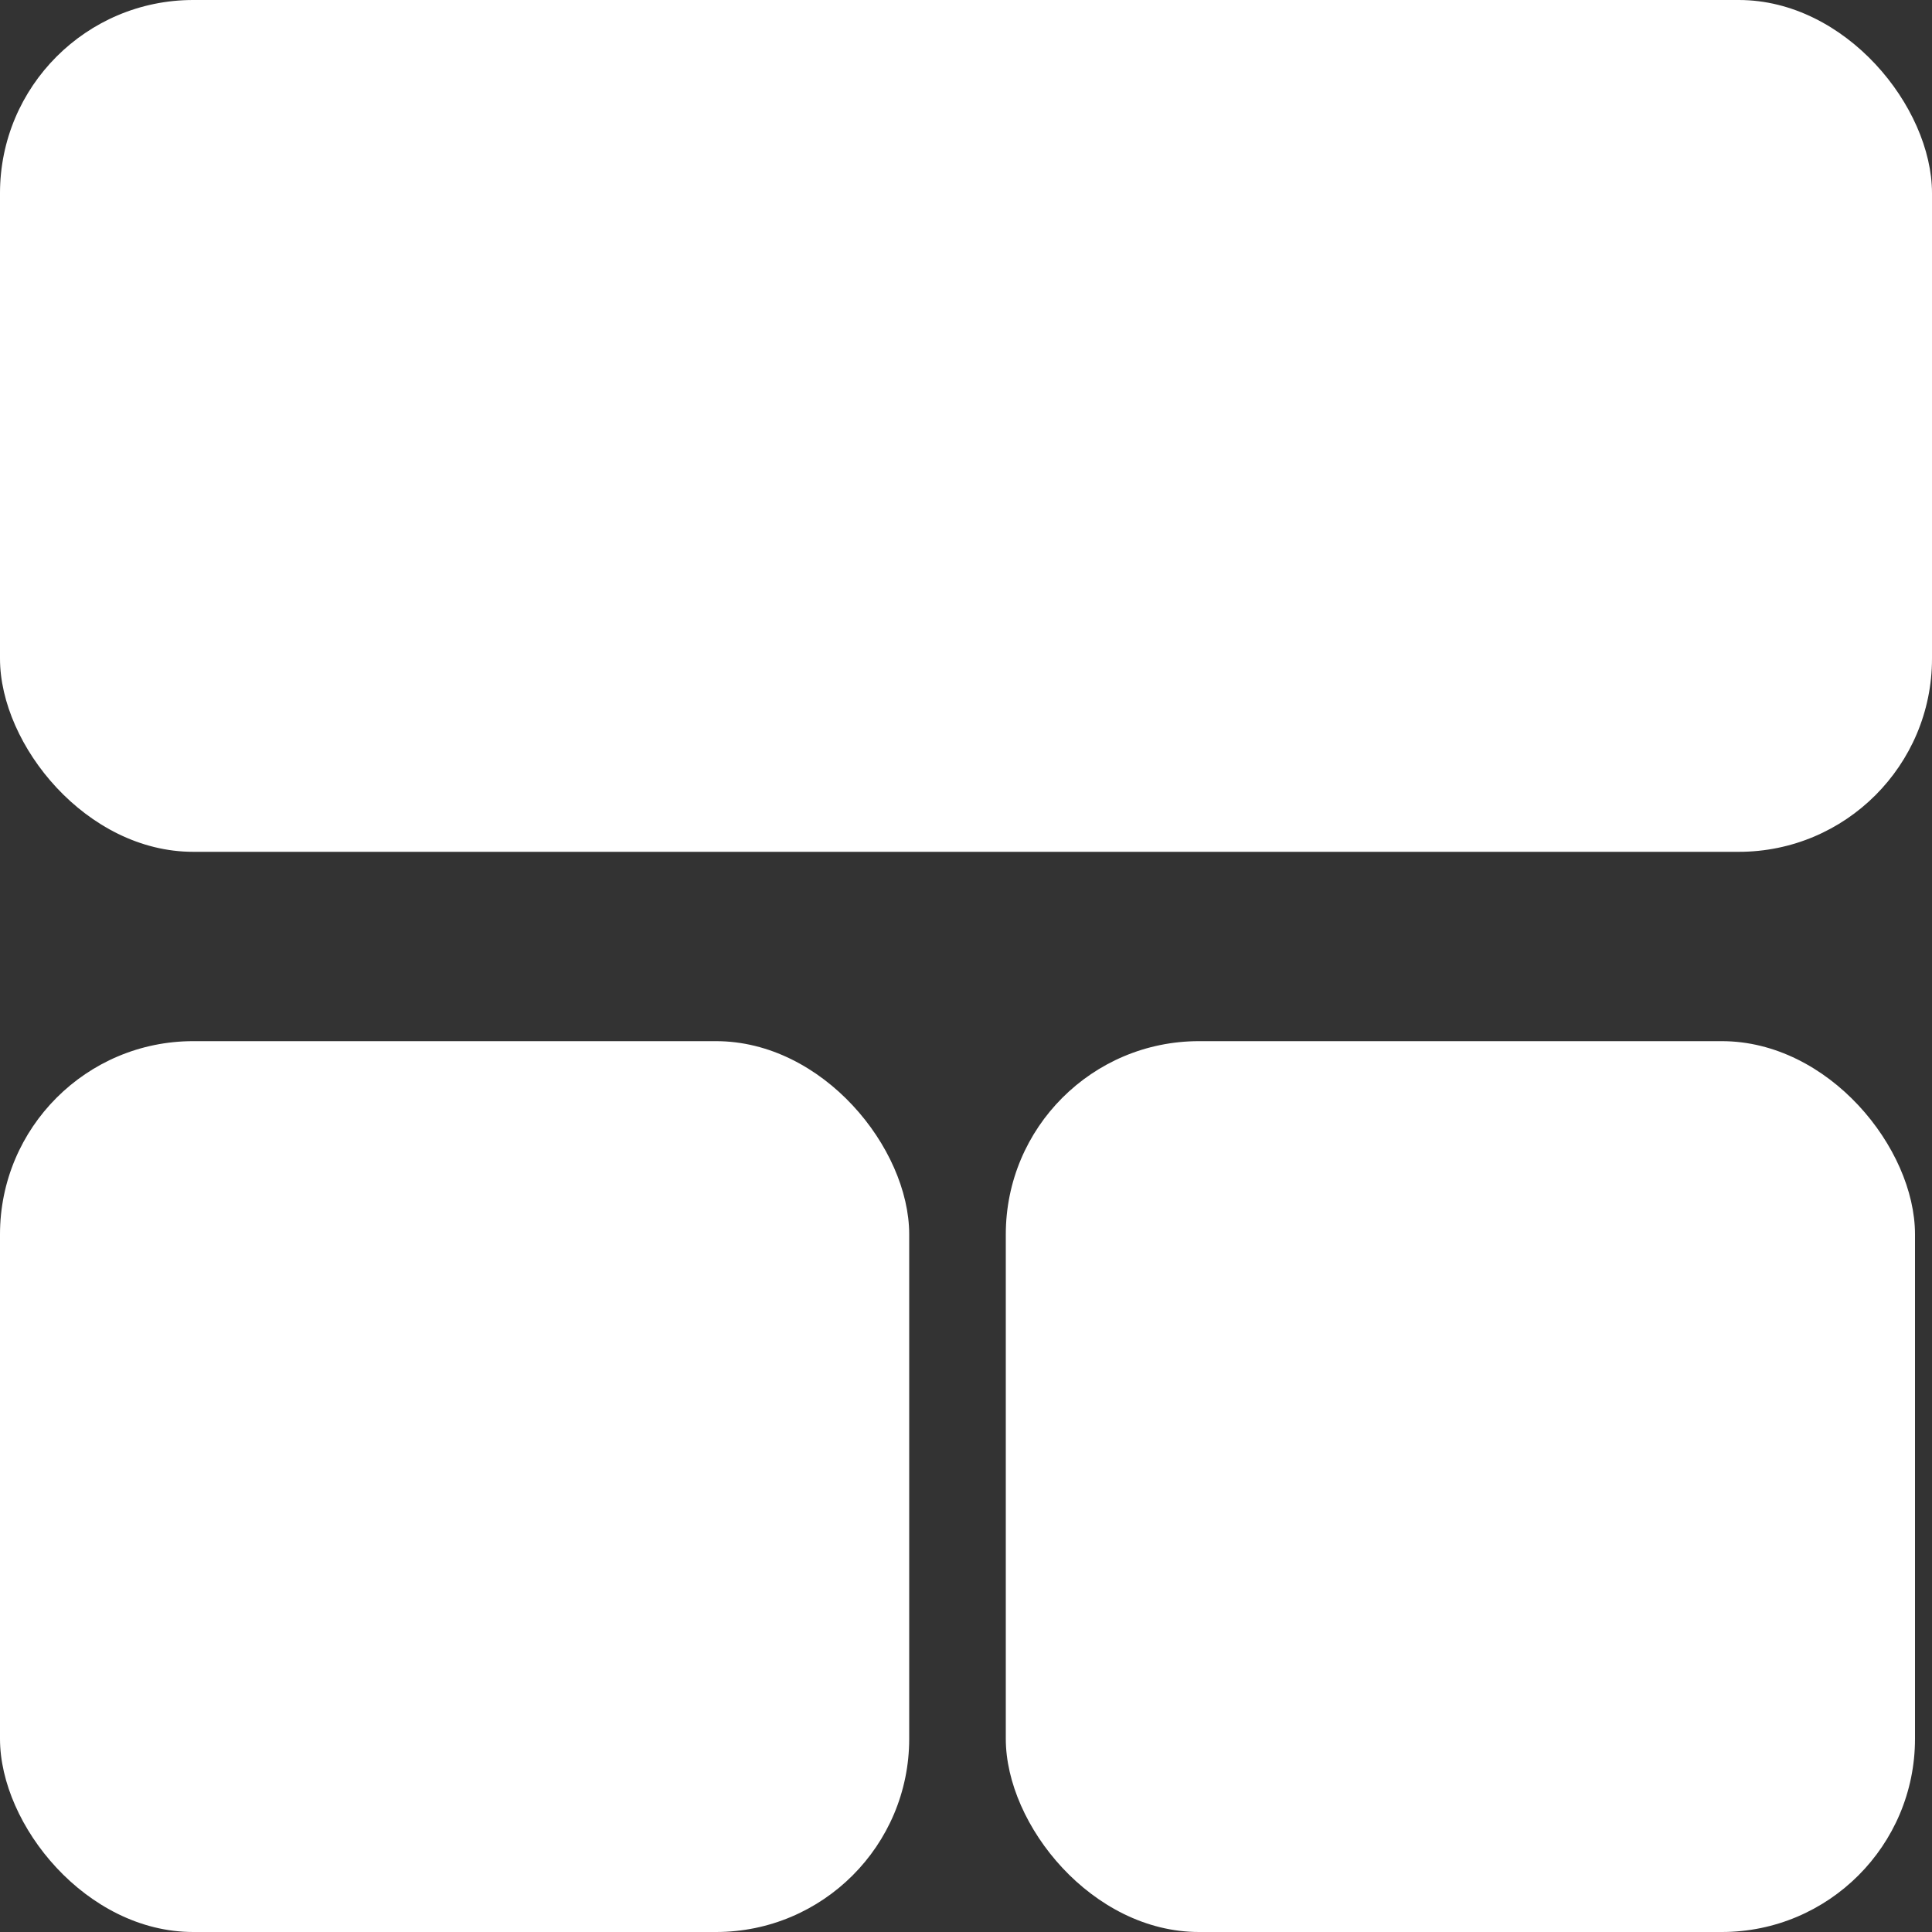 <svg width="20" height="20" viewBox="0 0 20 20" fill="none" xmlns="http://www.w3.org/2000/svg">
<rect x="0" y="0" width="20" height="20" fill="#333333" stroke="none"/>
<rect width="20" height="8.818" rx="2" fill="white"/>
<rect x="10.412" y="10.778" width="9.412" height="9.222" rx="2" fill="white"/>
<rect y="10.778" width="9.412" height="9.222" rx="2" fill="white"/>
</svg>
